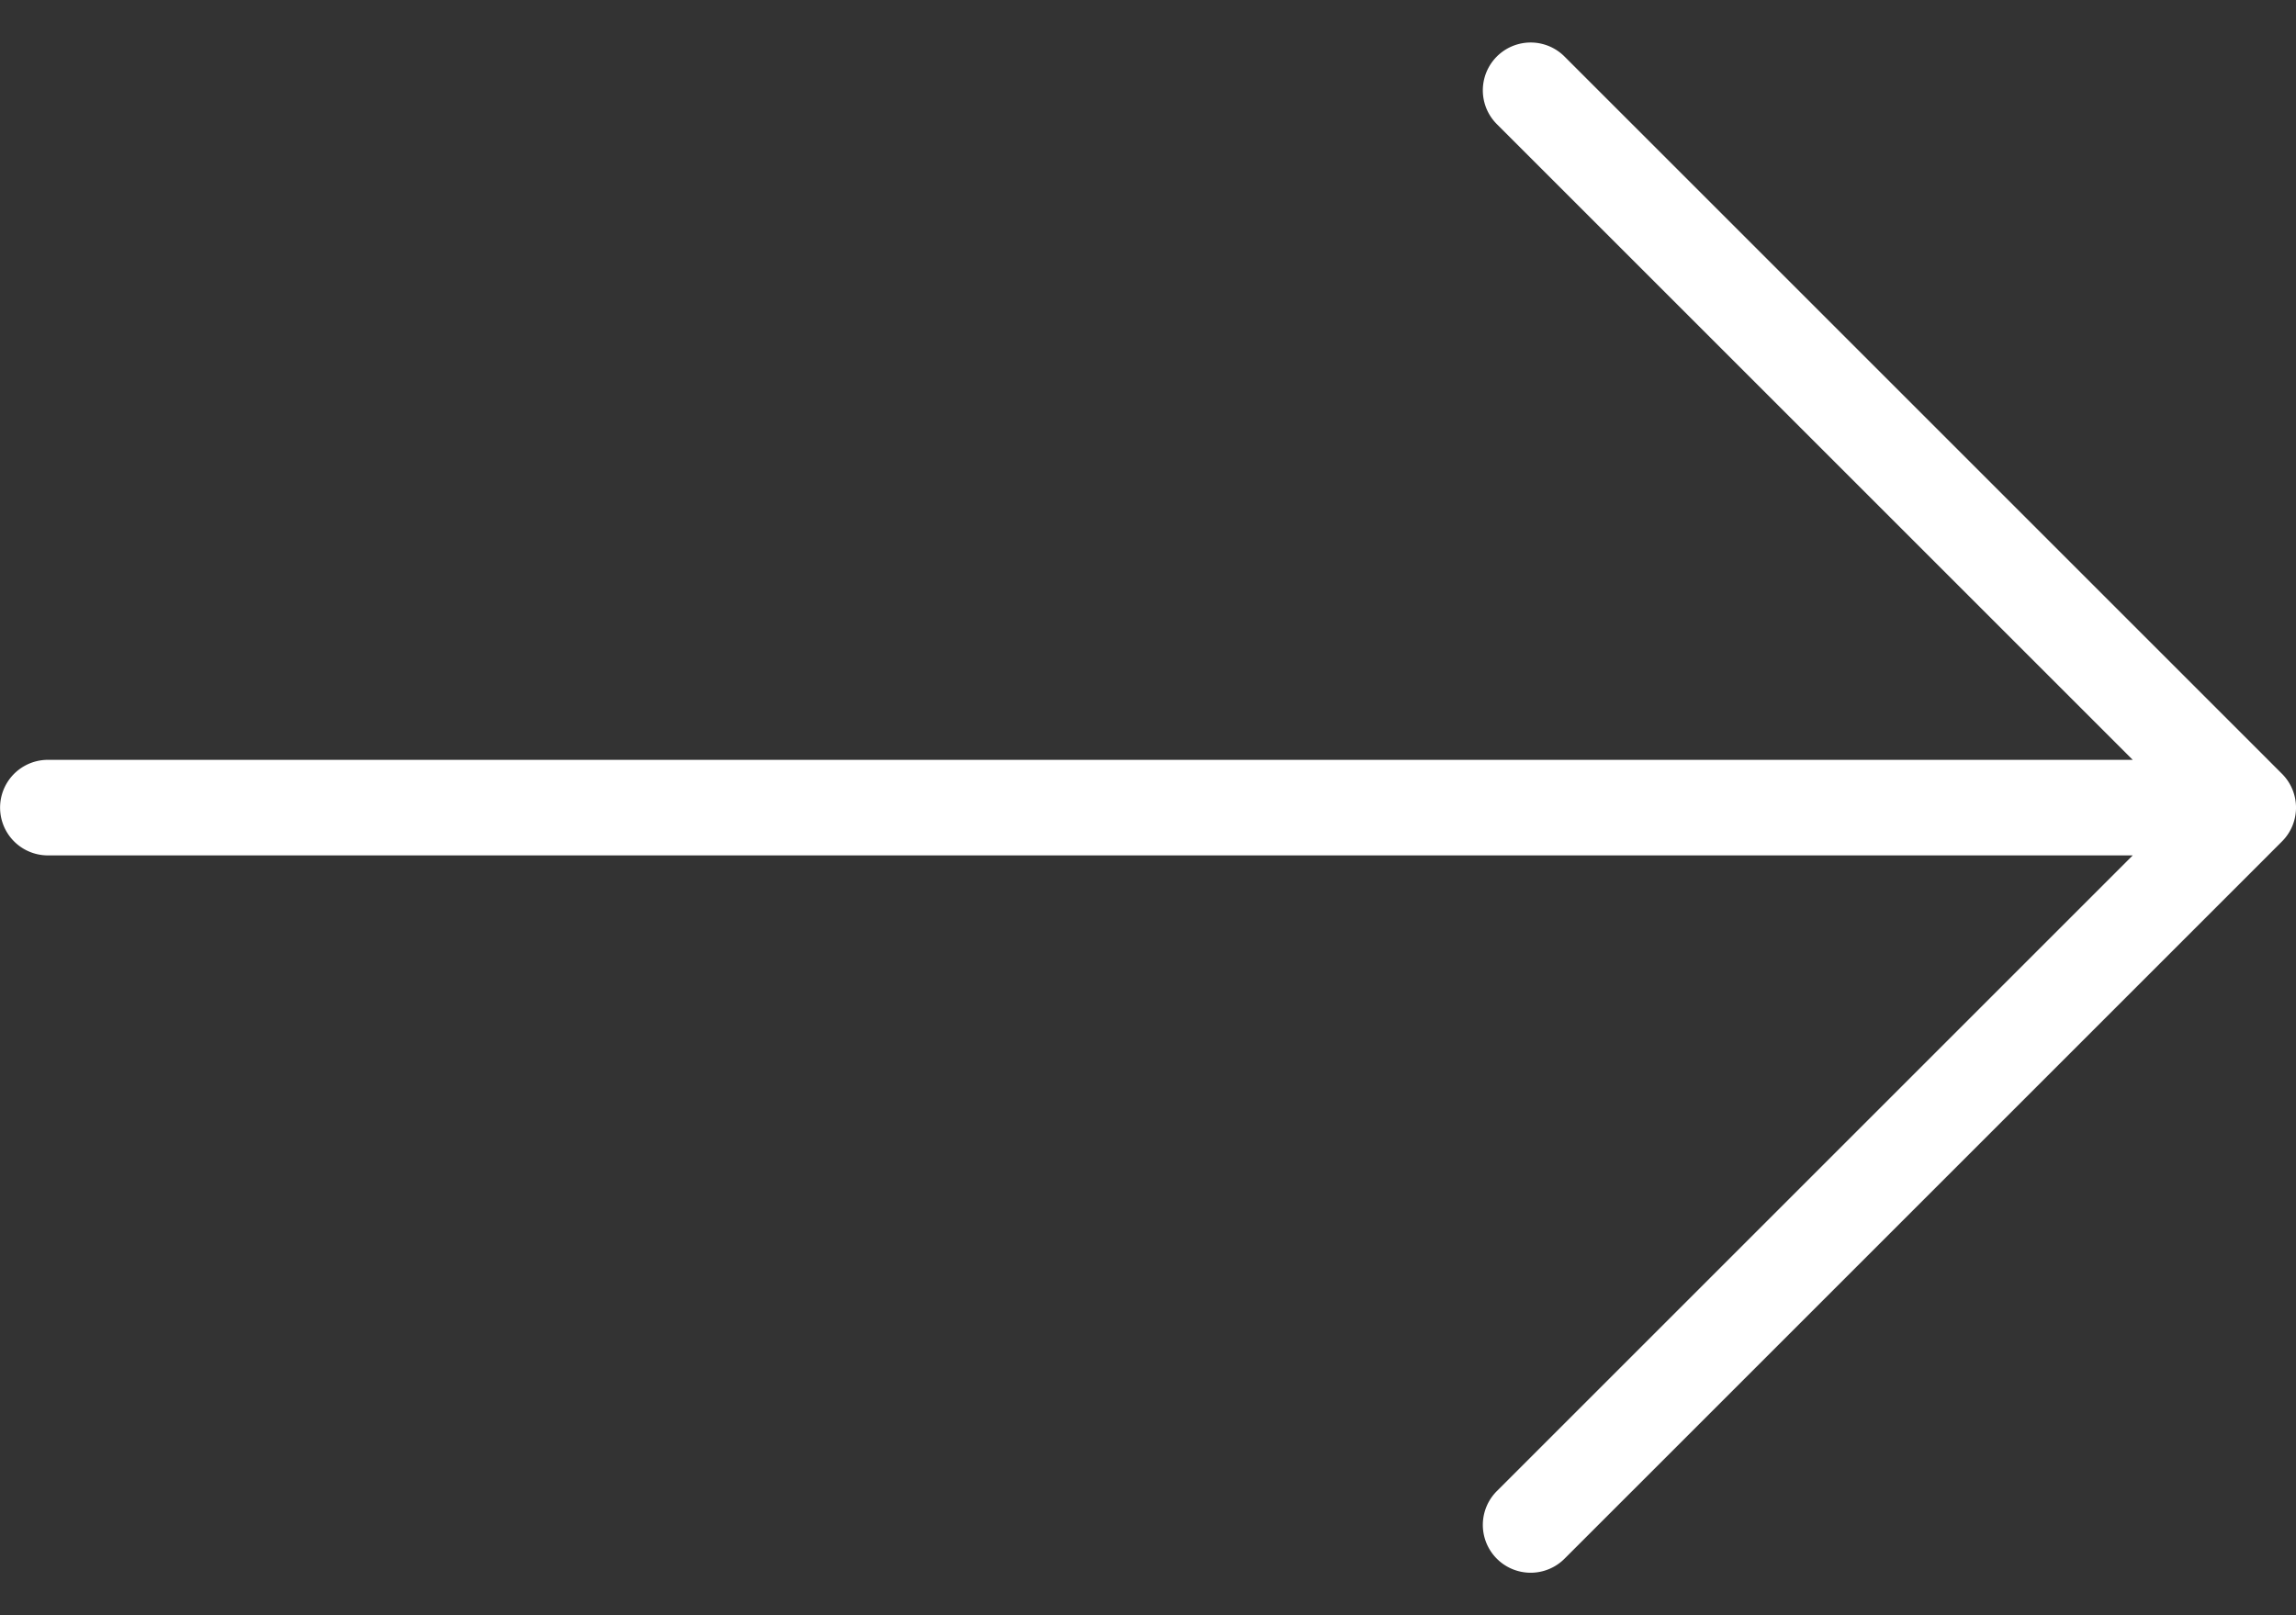 <svg width="27" height="19" fill="none" xmlns="http://www.w3.org/2000/svg"><rect width="100%" height="100%" fill="#333333" stroke="none"/><path d="M26.835 9.102L18.398.665a.562.562 0 10-.796.795l7.478 7.478H.563a.562.562 0 100 1.124H25.08l-7.478 7.478a.562.562 0 10.796.795l8.437-8.437a.562.562 0 000-.796z" fill="#fff"/></svg>